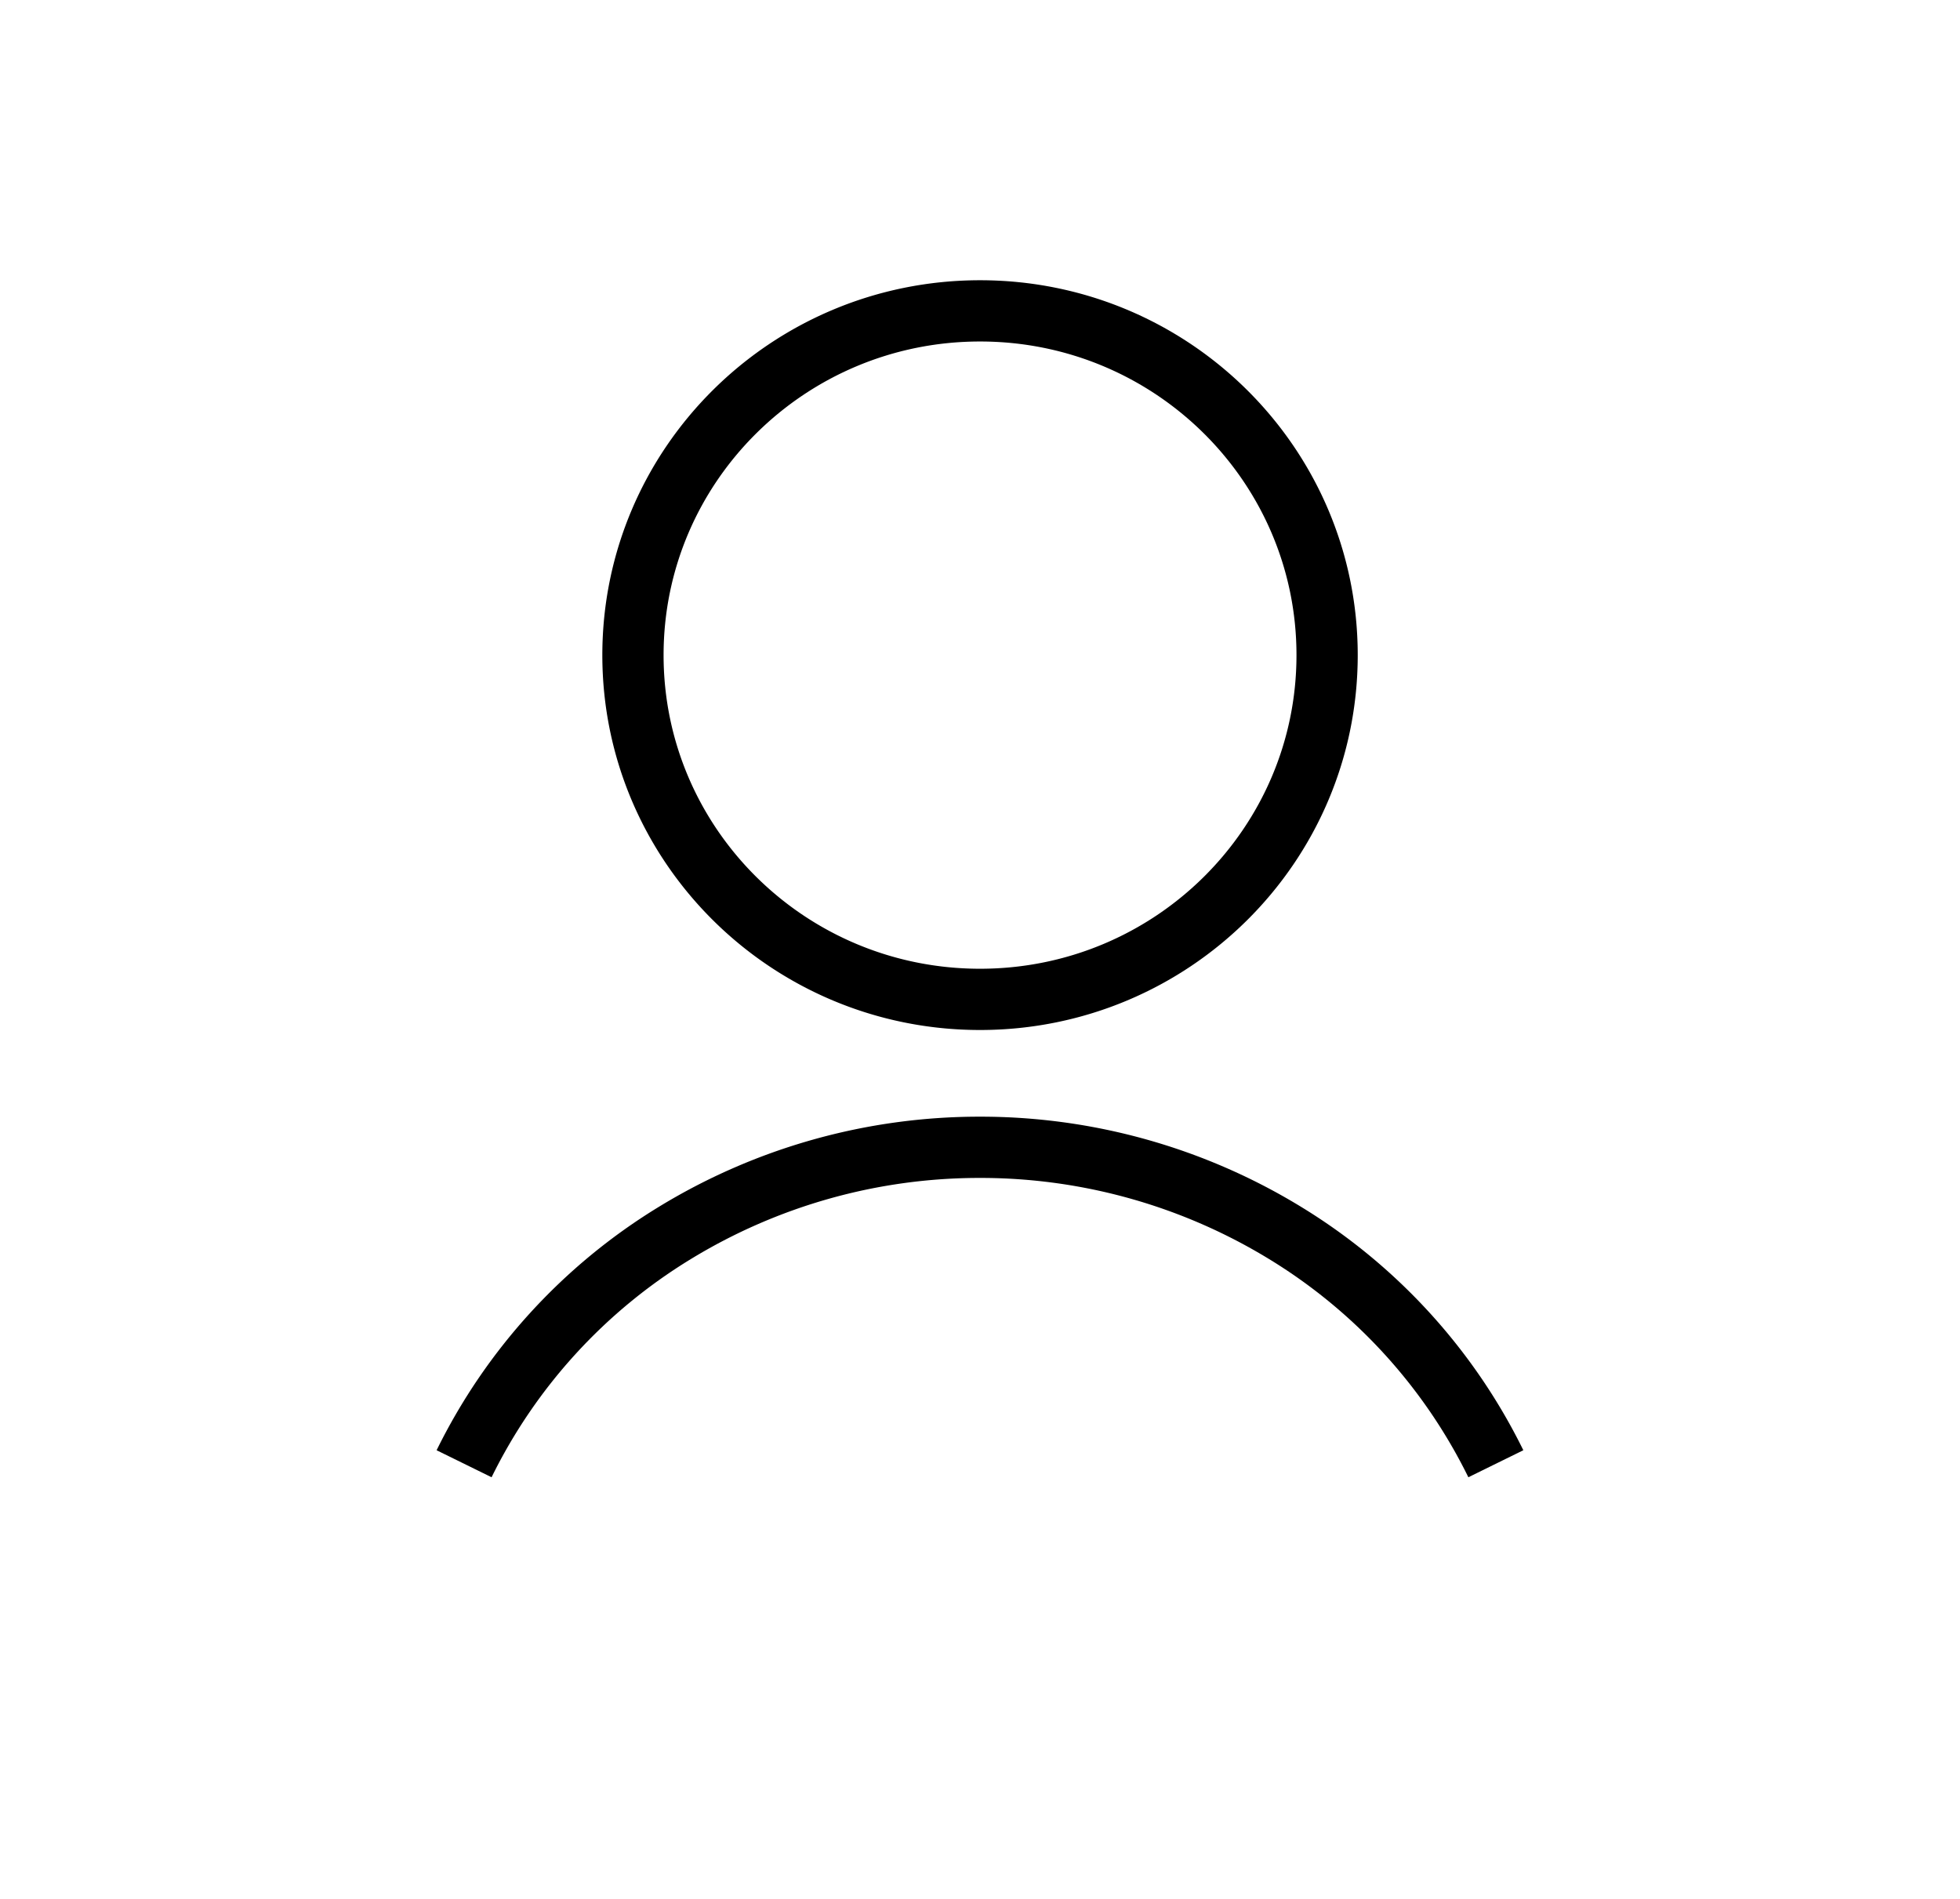 <svg width="32" height="31" fill="none" xmlns="http://www.w3.org/2000/svg"><path d="M16 16.315c3.13 0 5.667-2.516 5.667-5.62s-2.537-5.62-5.666-5.62c-3.13 0-5.667 2.516-5.667 5.62s2.537 5.62 5.667 5.62ZM24.422 23.896a9.126 9.126 0 0 0-3.438-3.766A9.54 9.54 0 0 0 16 18.73a9.539 9.539 0 0 0-4.985 1.4 9.125 9.125 0 0 0-3.438 3.766" stroke="currentColor"/></svg>